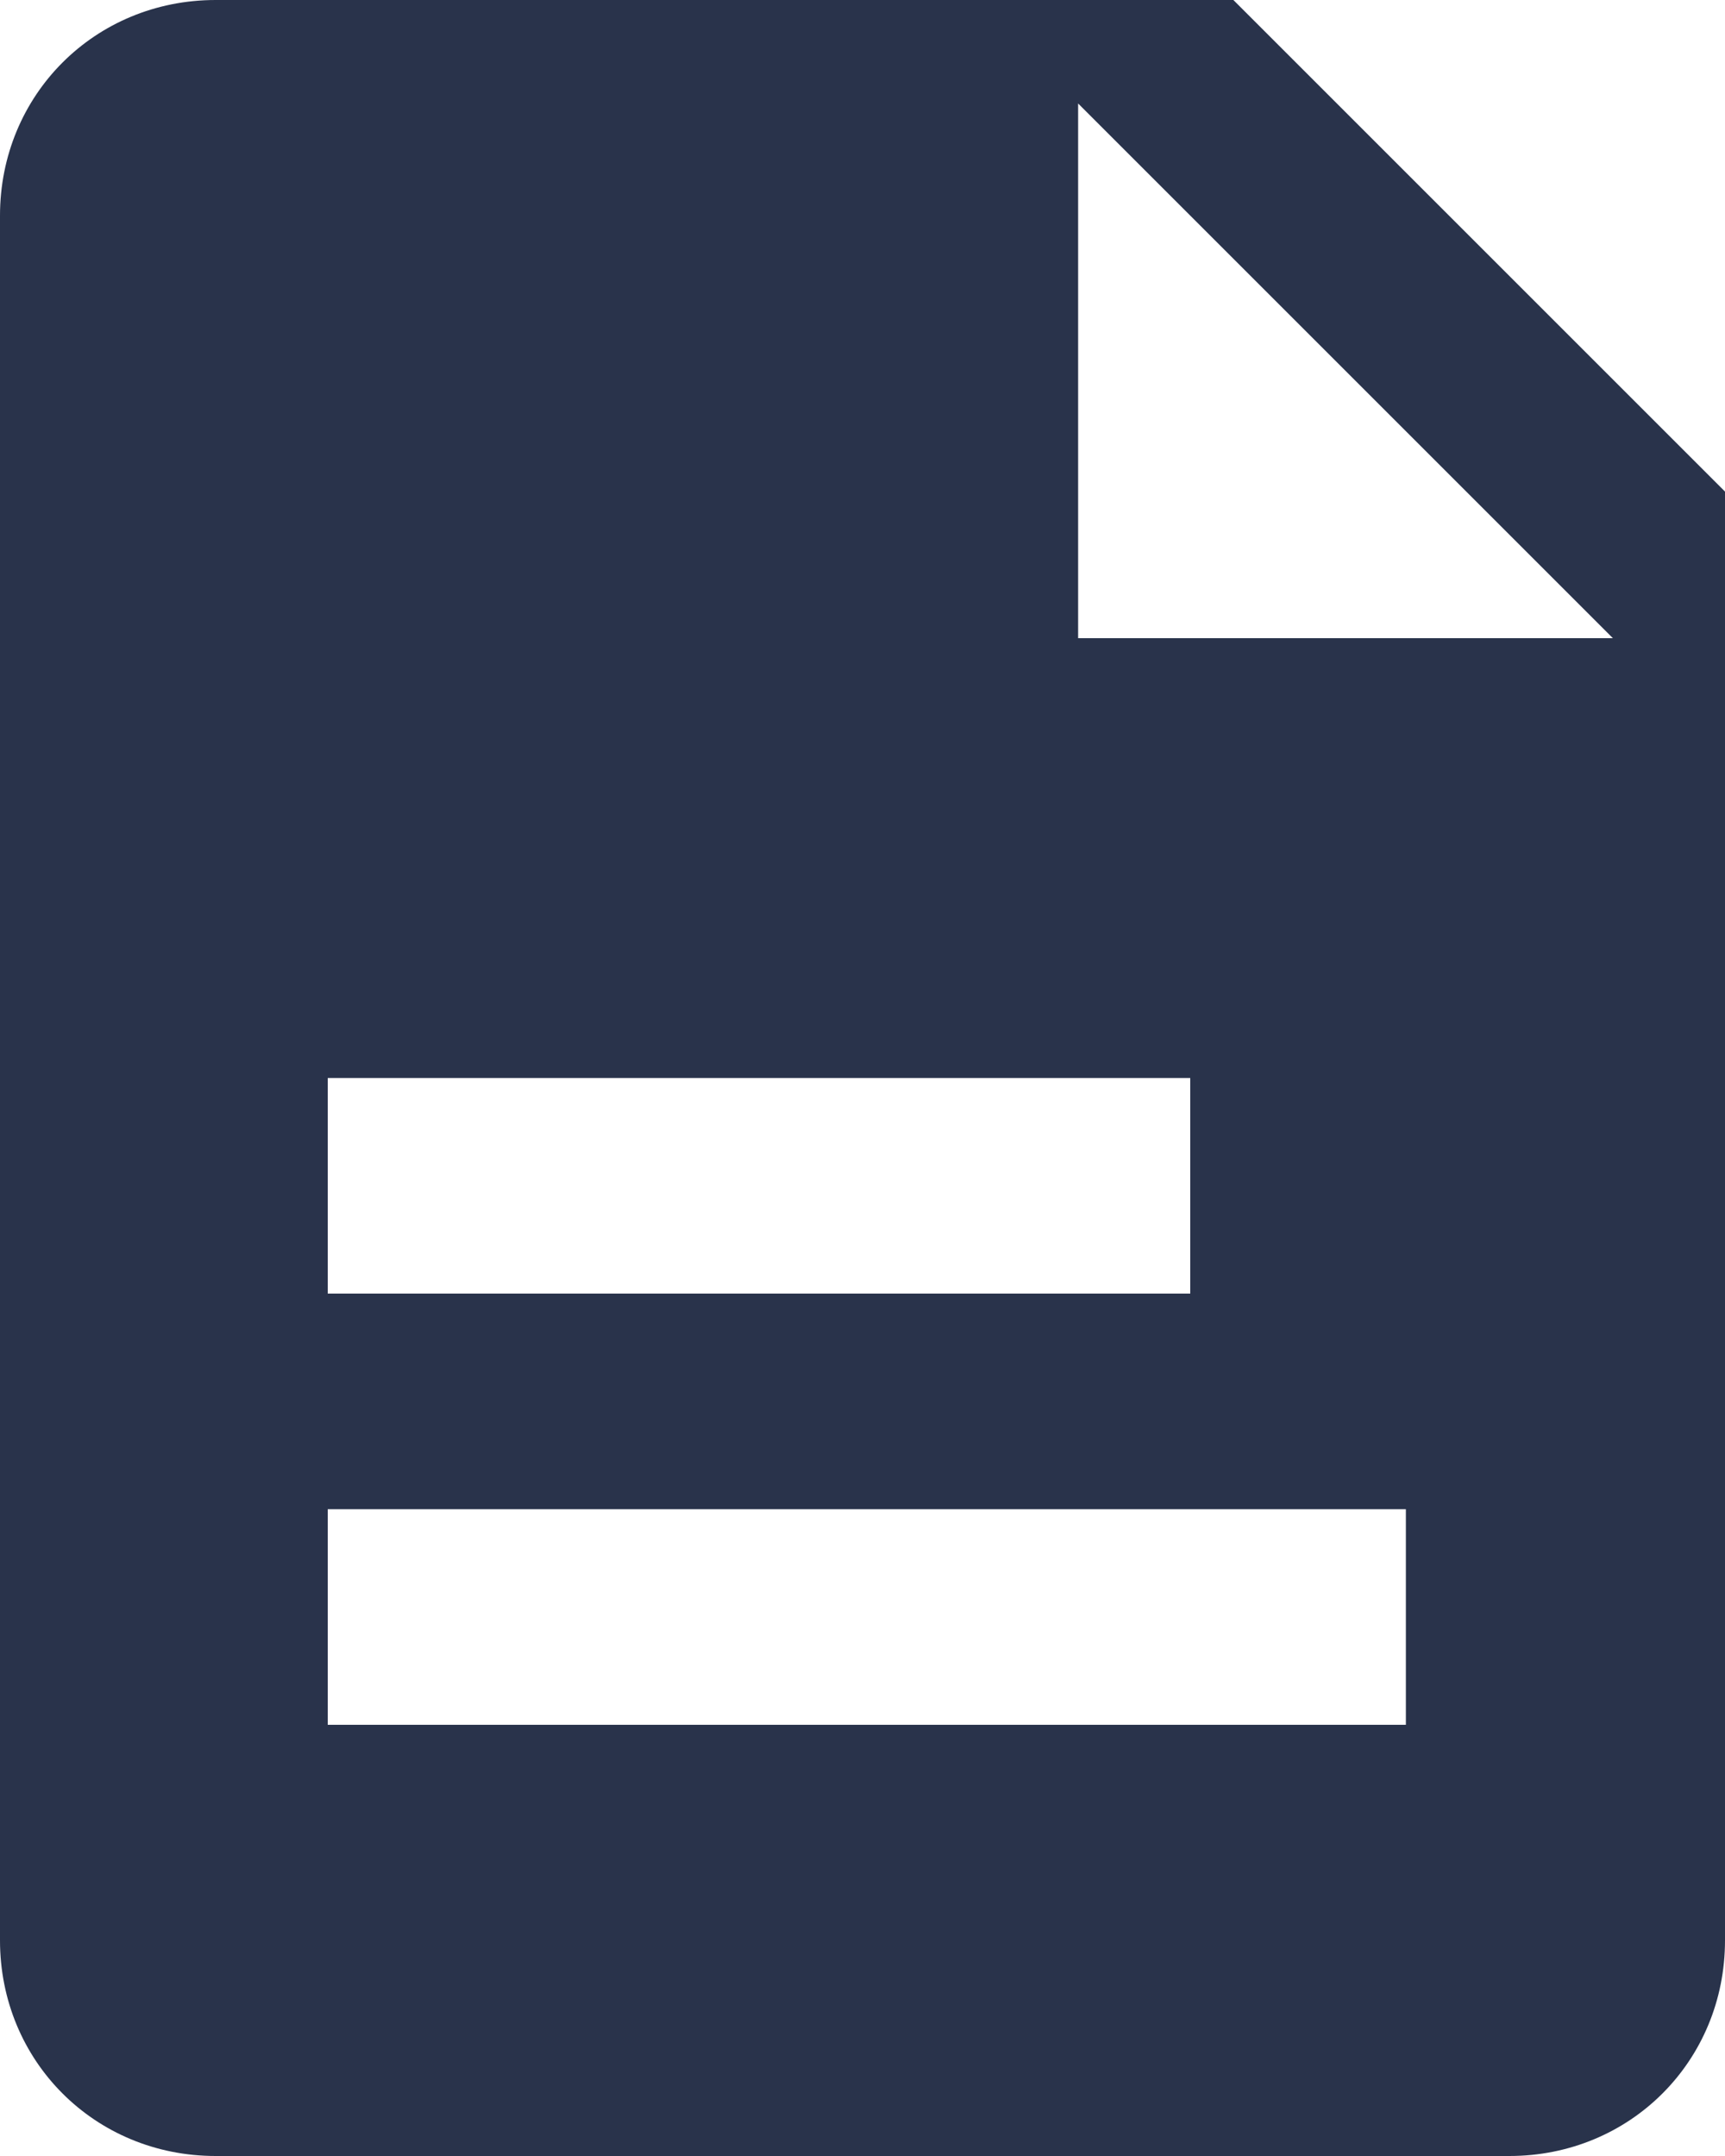 <?xml version="1.0" encoding="utf-8"?>
<!-- Generator: Adobe Illustrator 25.1.0, SVG Export Plug-In . SVG Version: 6.00 Build 0)  -->
<svg version="1.1" id="Layer_1" xmlns="http://www.w3.org/2000/svg" xmlns:xlink="http://www.w3.org/1999/xlink" x="0px" y="0px"
	 viewBox="0 0 20 25" style="enable-background:new 0 0 20 25;" xml:space="preserve">
<path id="Path_817" style="fill:#29334B;" d="M14.3,0H2.5C1.1,0,0,1.1,0,2.5v20C0,23.9,1.1,25,2.5,25h15c1.4,0,2.5-1.1,2.5-2.5V5.7
	L14.3,0z M3.8,12.5h10V15h-10V12.5z M16.2,20H3.8v-2.5h12.5V20z M12.5,7.5V1.2l6.2,6.2H12.5z"/>
</svg>
